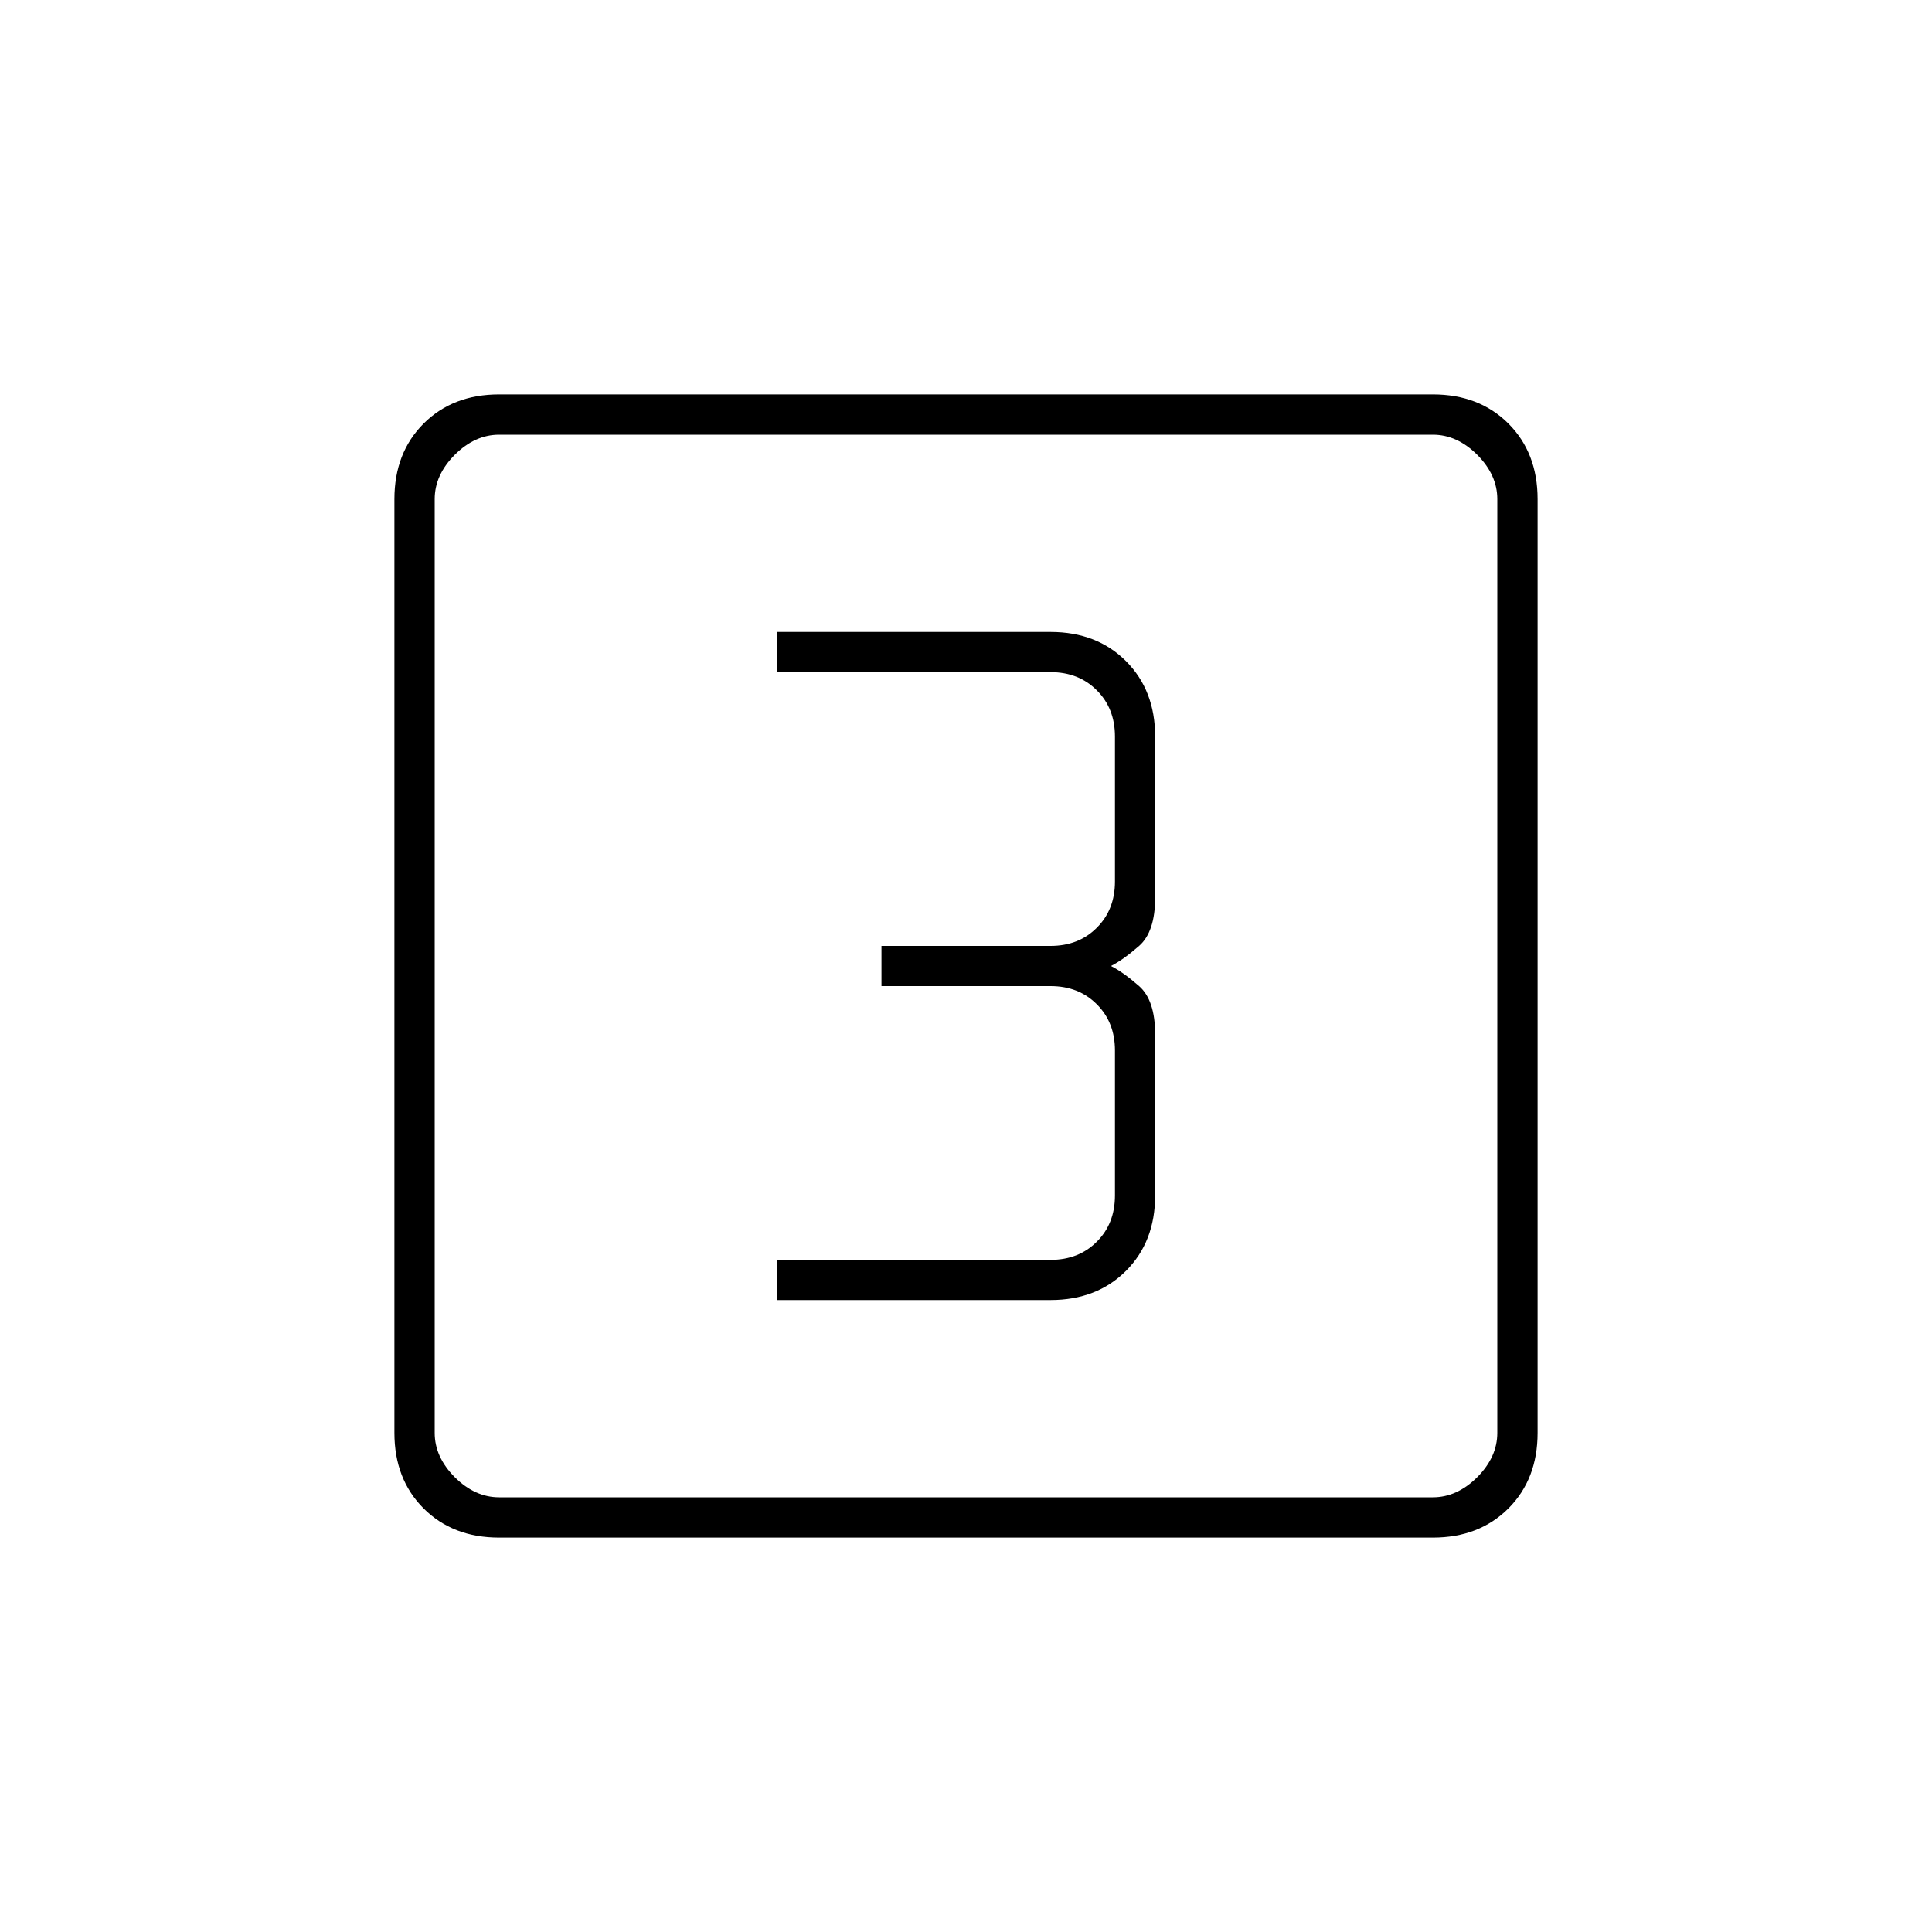 <svg xmlns="http://www.w3.org/2000/svg" height="20" width="20"><path d="M8.042 13.458h2.833q.479 0 .781-.302.302-.302.302-.781v-1.667q0-.354-.166-.5-.167-.146-.292-.208.125-.062.292-.208.166-.146.166-.5V7.625q0-.479-.302-.781-.302-.302-.781-.302H8.042v.416h2.833q.292 0 .479.188.188.187.188.479v1.5q0 .292-.188.479-.187.188-.479.188h-1.75v.416h1.75q.292 0 .479.188.188.187.188.479v1.5q0 .292-.188.479-.187.188-.479.188H8.042Zm-2.875 2.459q-.479 0-.782-.302-.302-.303-.302-.782V5.167q0-.479.302-.782.303-.302.782-.302h9.666q.479 0 .782.302.302.303.302.782v9.666q0 .479-.302.782-.303.302-.782.302Zm0-.417h9.666q.25 0 .459-.208.208-.209.208-.459V5.167q0-.25-.208-.459-.209-.208-.459-.208H5.167q-.25 0-.459.208-.208.209-.208.459v9.666q0 .25.208.459.209.208.459.208ZM4.5 4.5v11-11Z"/></svg>